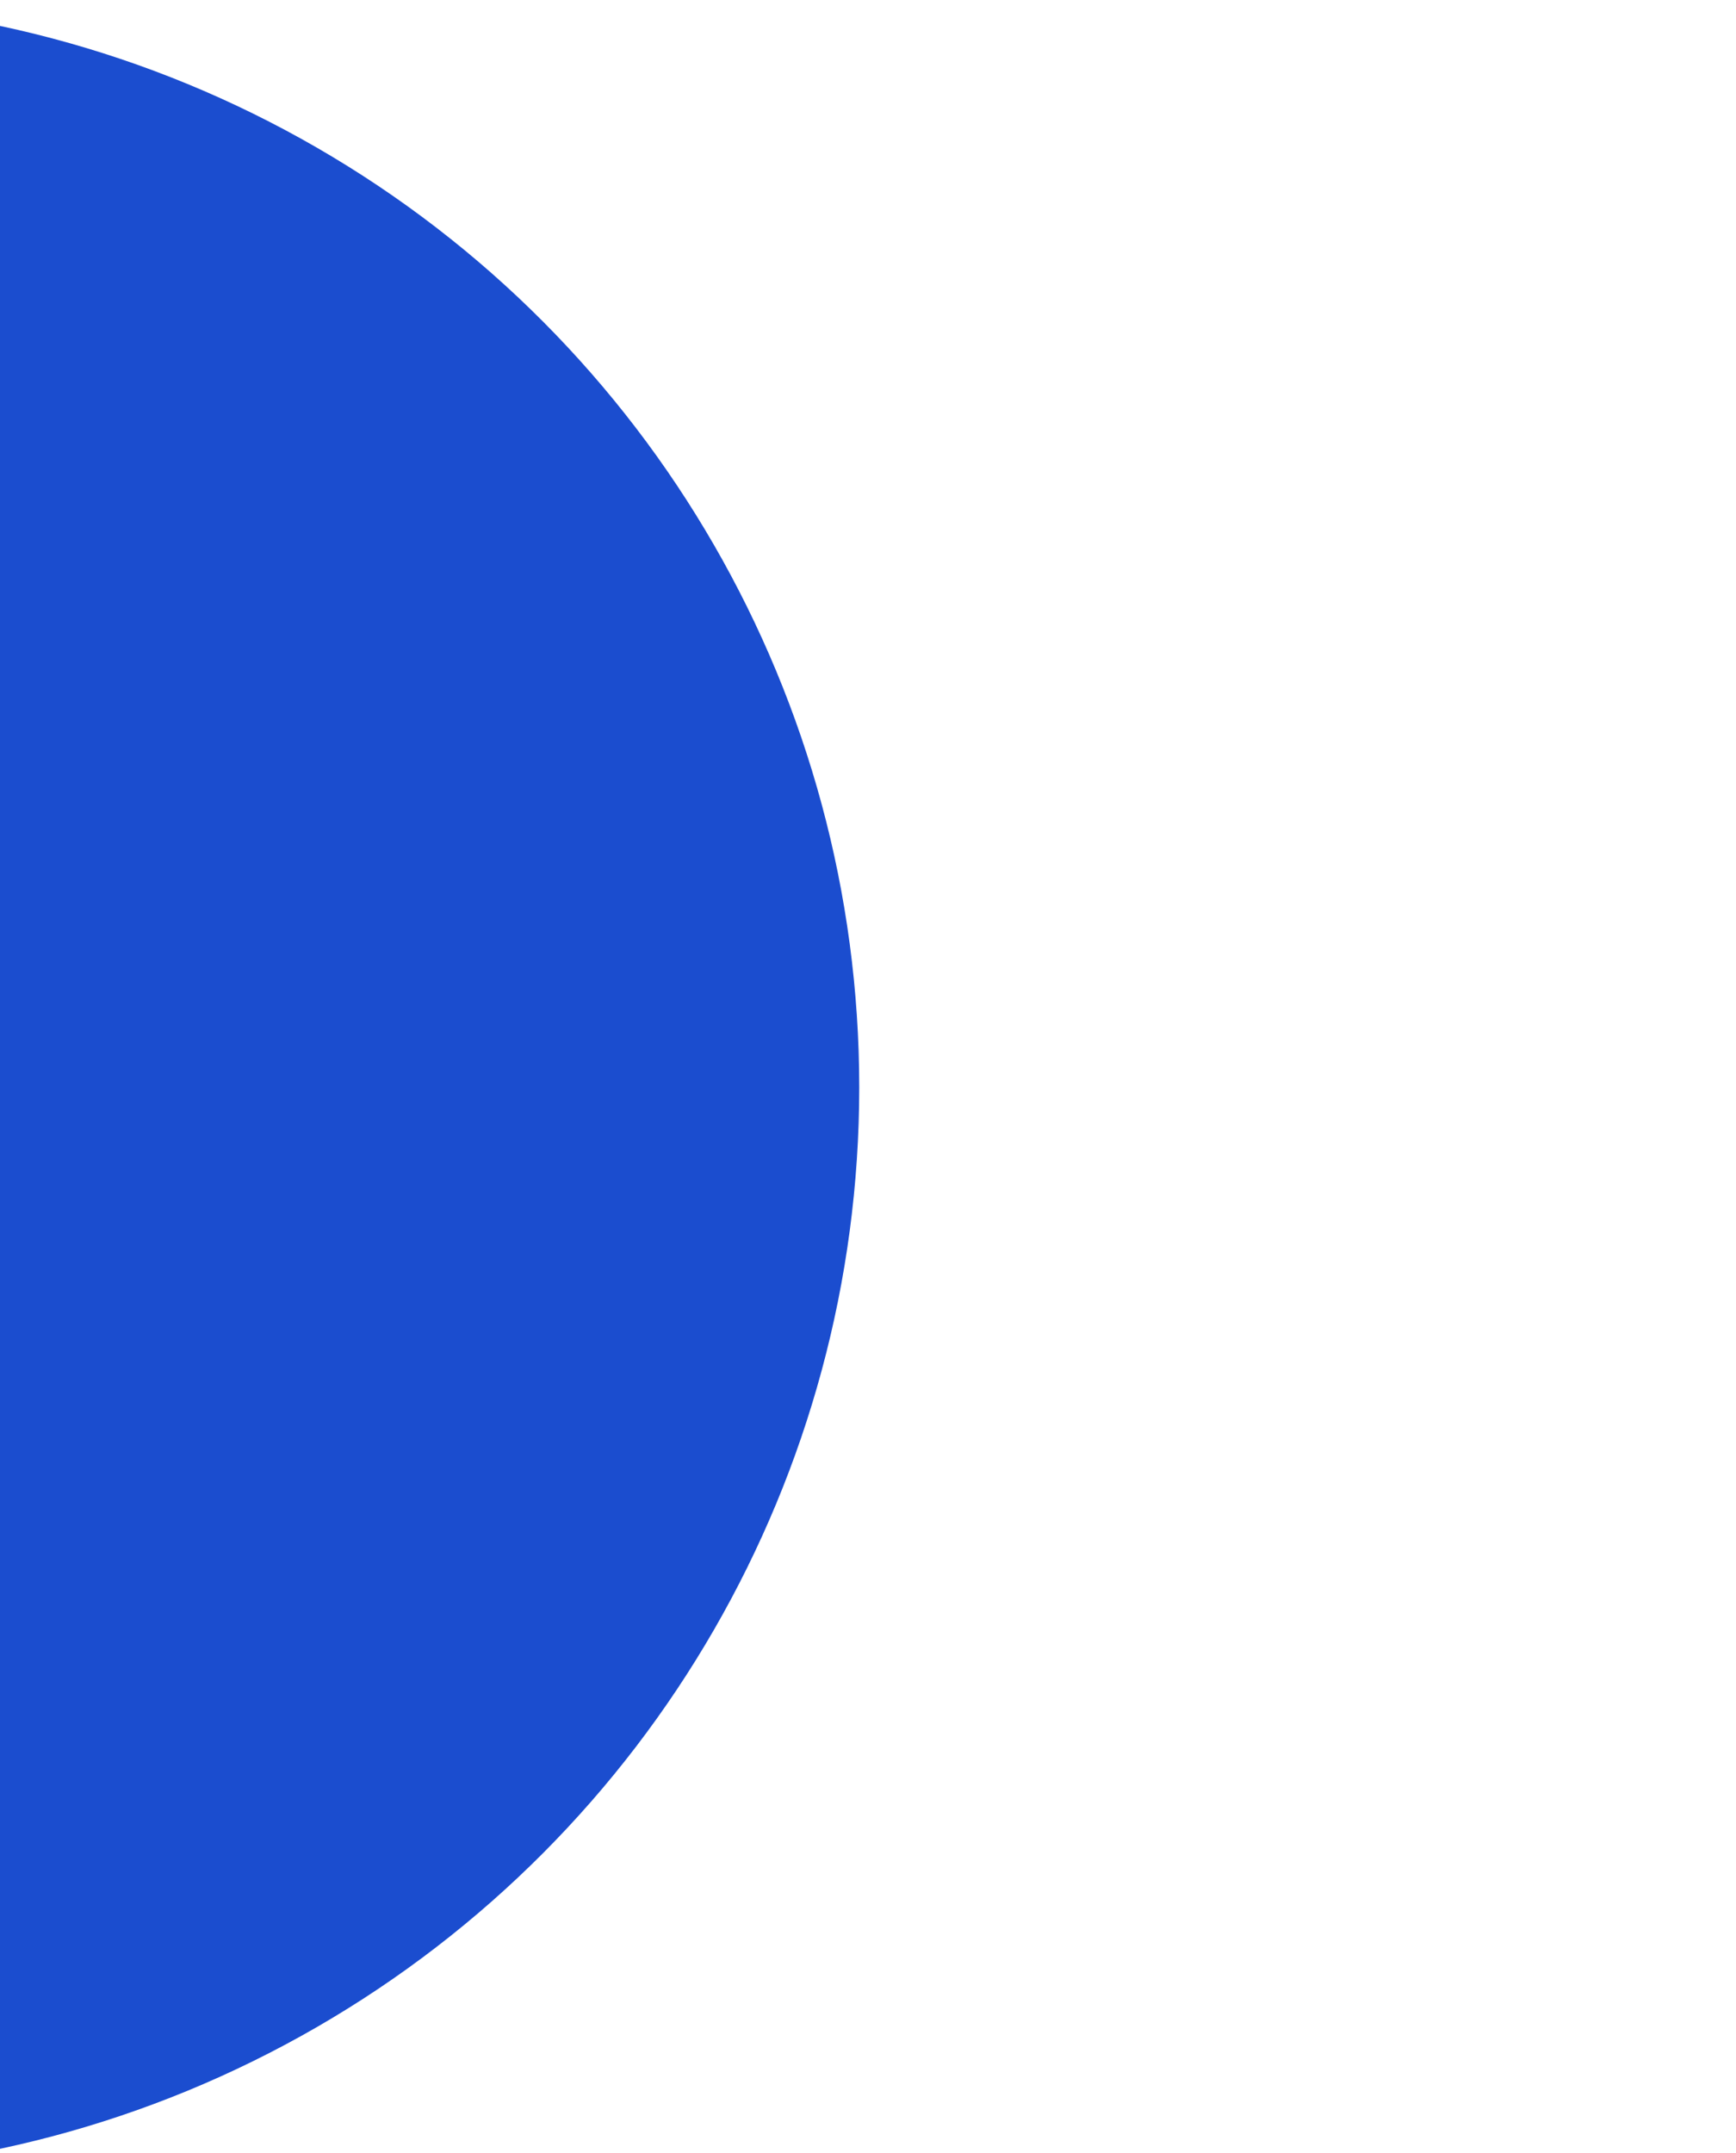 <svg width="792" height="982" viewBox="0 0 792 982" fill="none" xmlns="http://www.w3.org/2000/svg">
<g filter="url(#filter0_f_401_33130)">
<circle cx="-103" cy="496" r="495" fill="#1B4DCF"/>
</g>
<defs>
<filter id="filter0_f_401_33130" x="-998" y="-399" width="1790" height="1790" filterUnits="userSpaceOnUse" color-interpolation-filters="sRGB">
<feFlood flood-opacity="0" result="BackgroundImageFix"/>
<feBlend mode="normal" in="SourceGraphic" in2="BackgroundImageFix" result="shape"/>
<feGaussianBlur stdDeviation="200" result="effect1_foregroundBlur_401_33130"/>
</filter>
</defs>
</svg>
